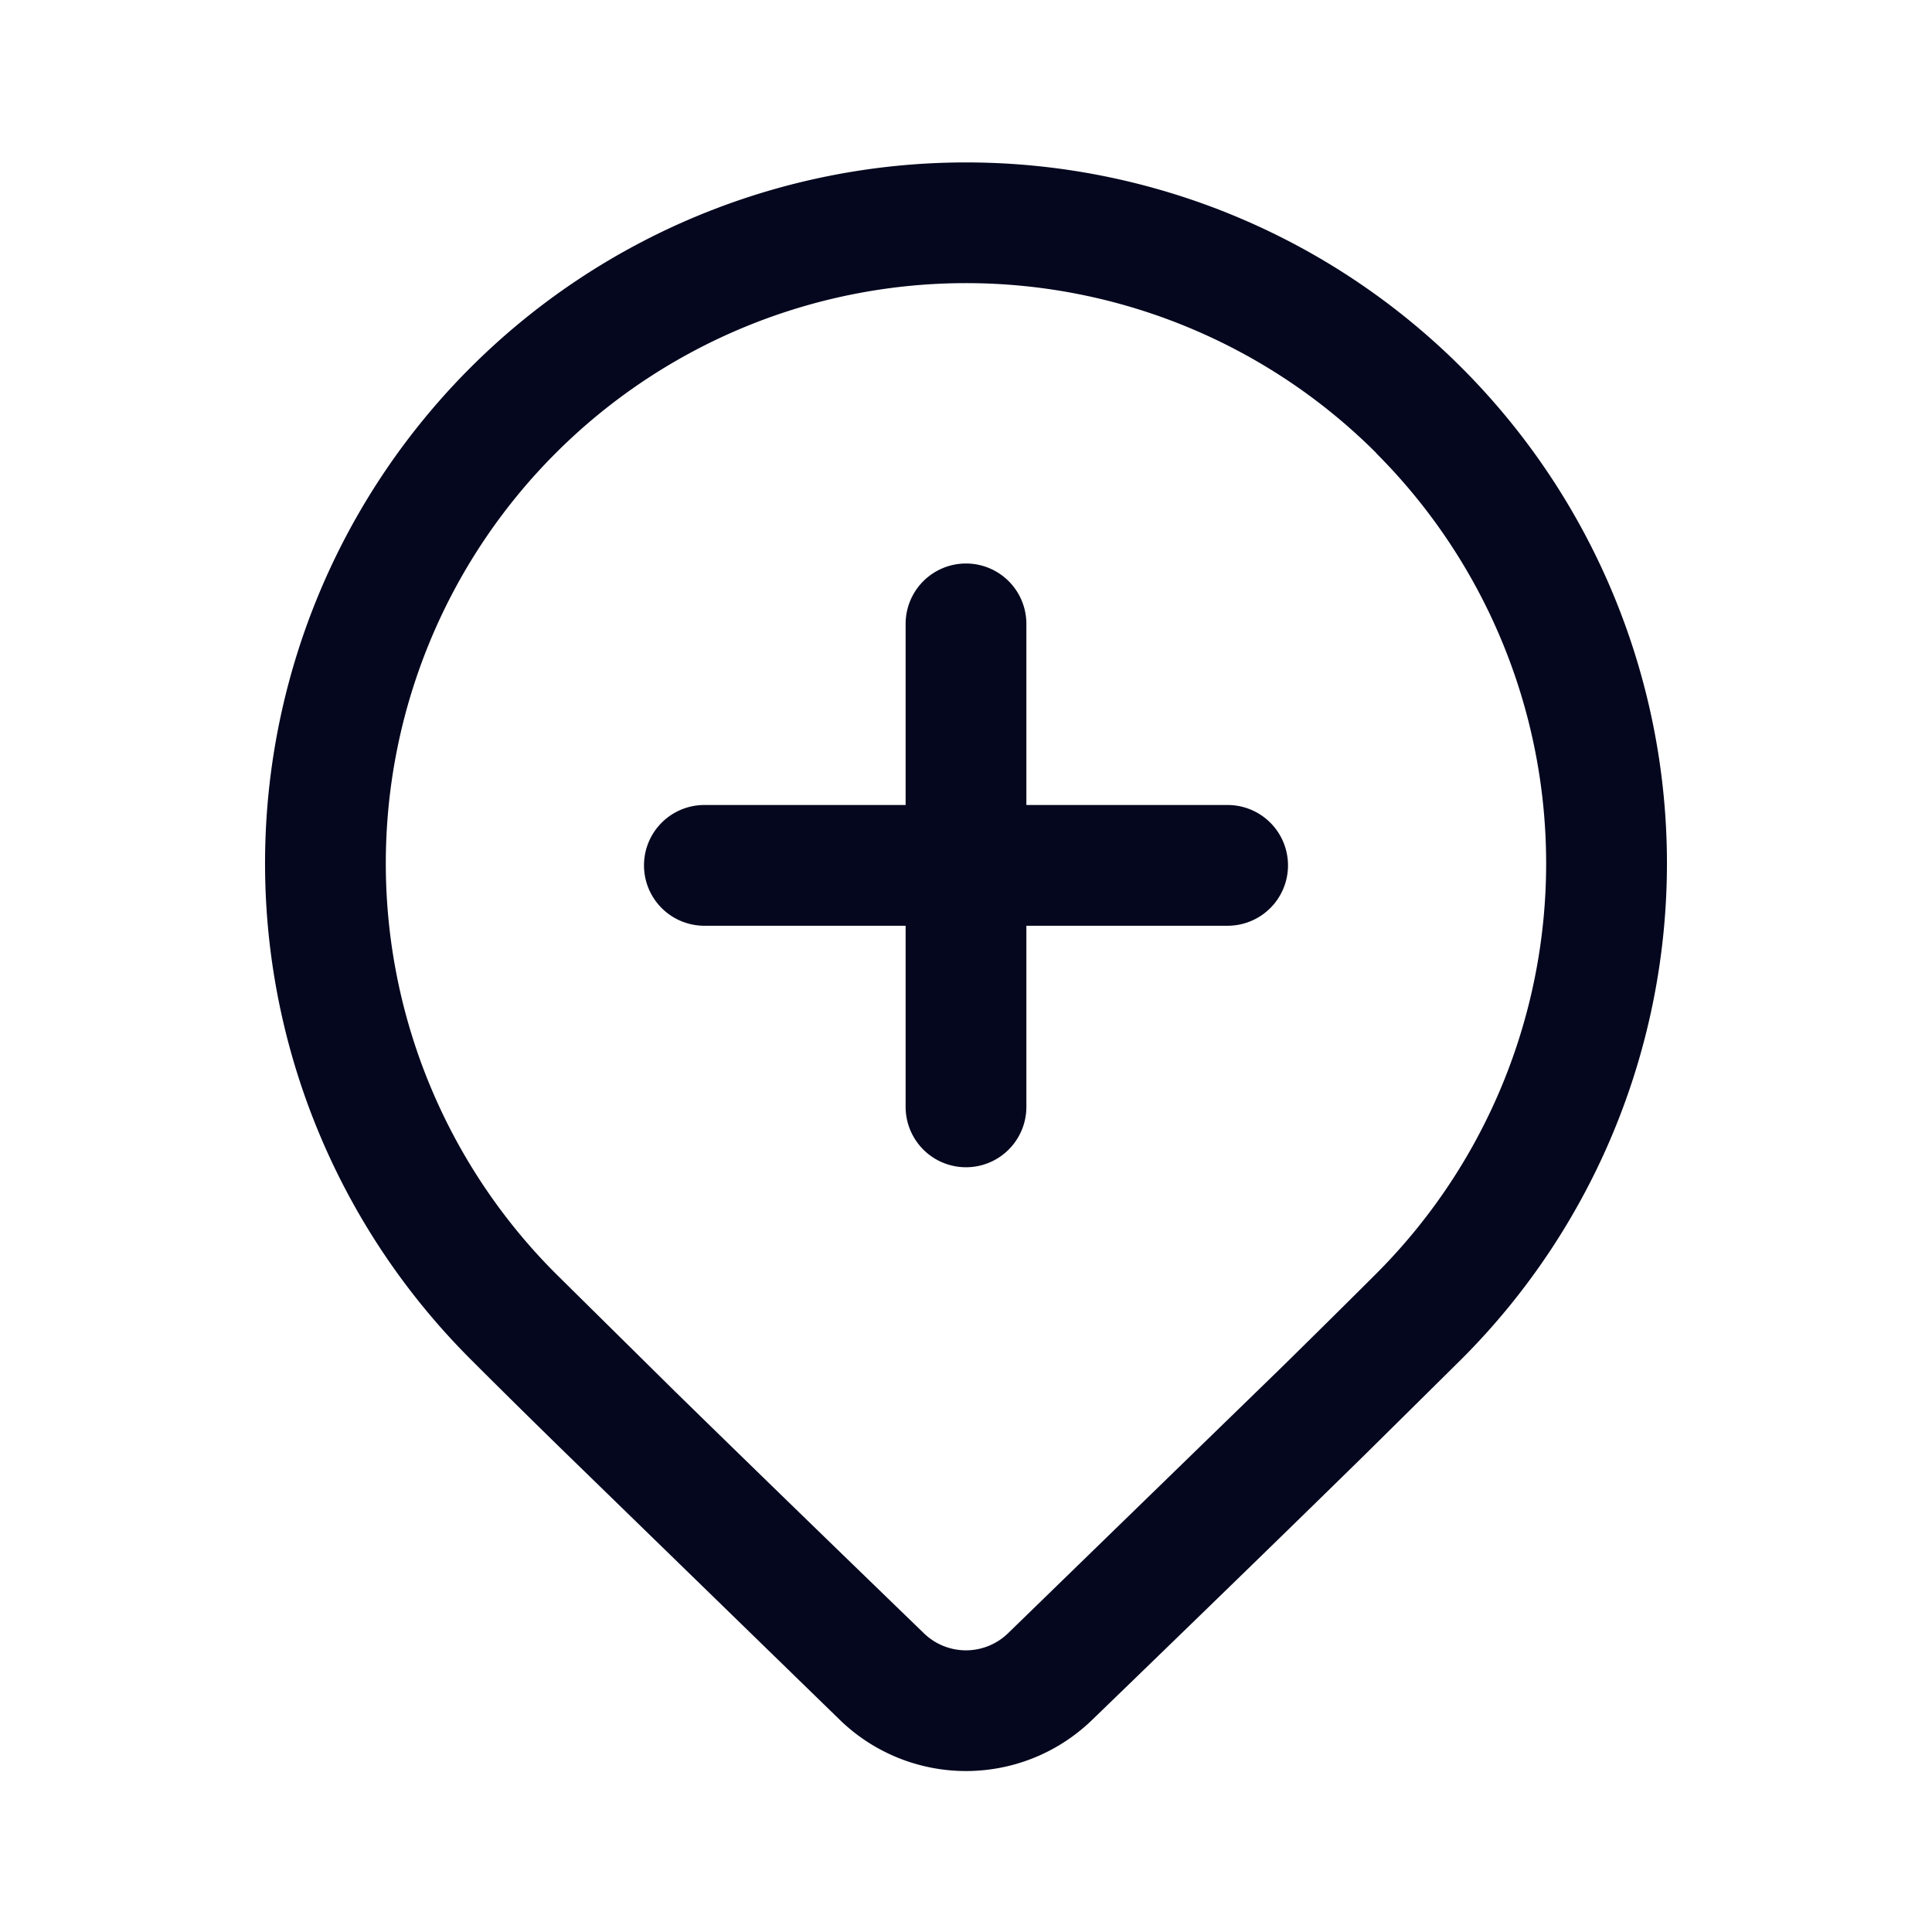 <svg xmlns="http://www.w3.org/2000/svg" width="24" height="24" fill="none"><path fill="#04071E" d="M8 10.75a.75.75 0 0 1 .75-.75h2.5V7.75a.75.75 0 0 1 1.5 0V10h2.5a.75.75 0 0 1 0 1.5h-2.5v2.25a.75.75 0 0 1-1.5 0V11.5h-2.5a.75.75 0 0 1-.75-.75M5.843 4.568a8.707 8.707 0 0 1 12.314 12.314l-1.187 1.174q-1.312 1.287-3.406 3.312a2.25 2.25 0 0 1-3.128 0l-3.49-3.396q-.66-.646-1.103-1.09a8.707 8.707 0 0 1 0-12.314m11.254 1.06A7.207 7.207 0 1 0 6.904 15.822L8.39 17.29q1.228 1.201 3.088 3a.75.75 0 0 0 1.043 0l3.395-3.3q.703-.691 1.18-1.168a7.207 7.207 0 0 0 0-10.192"/></svg>